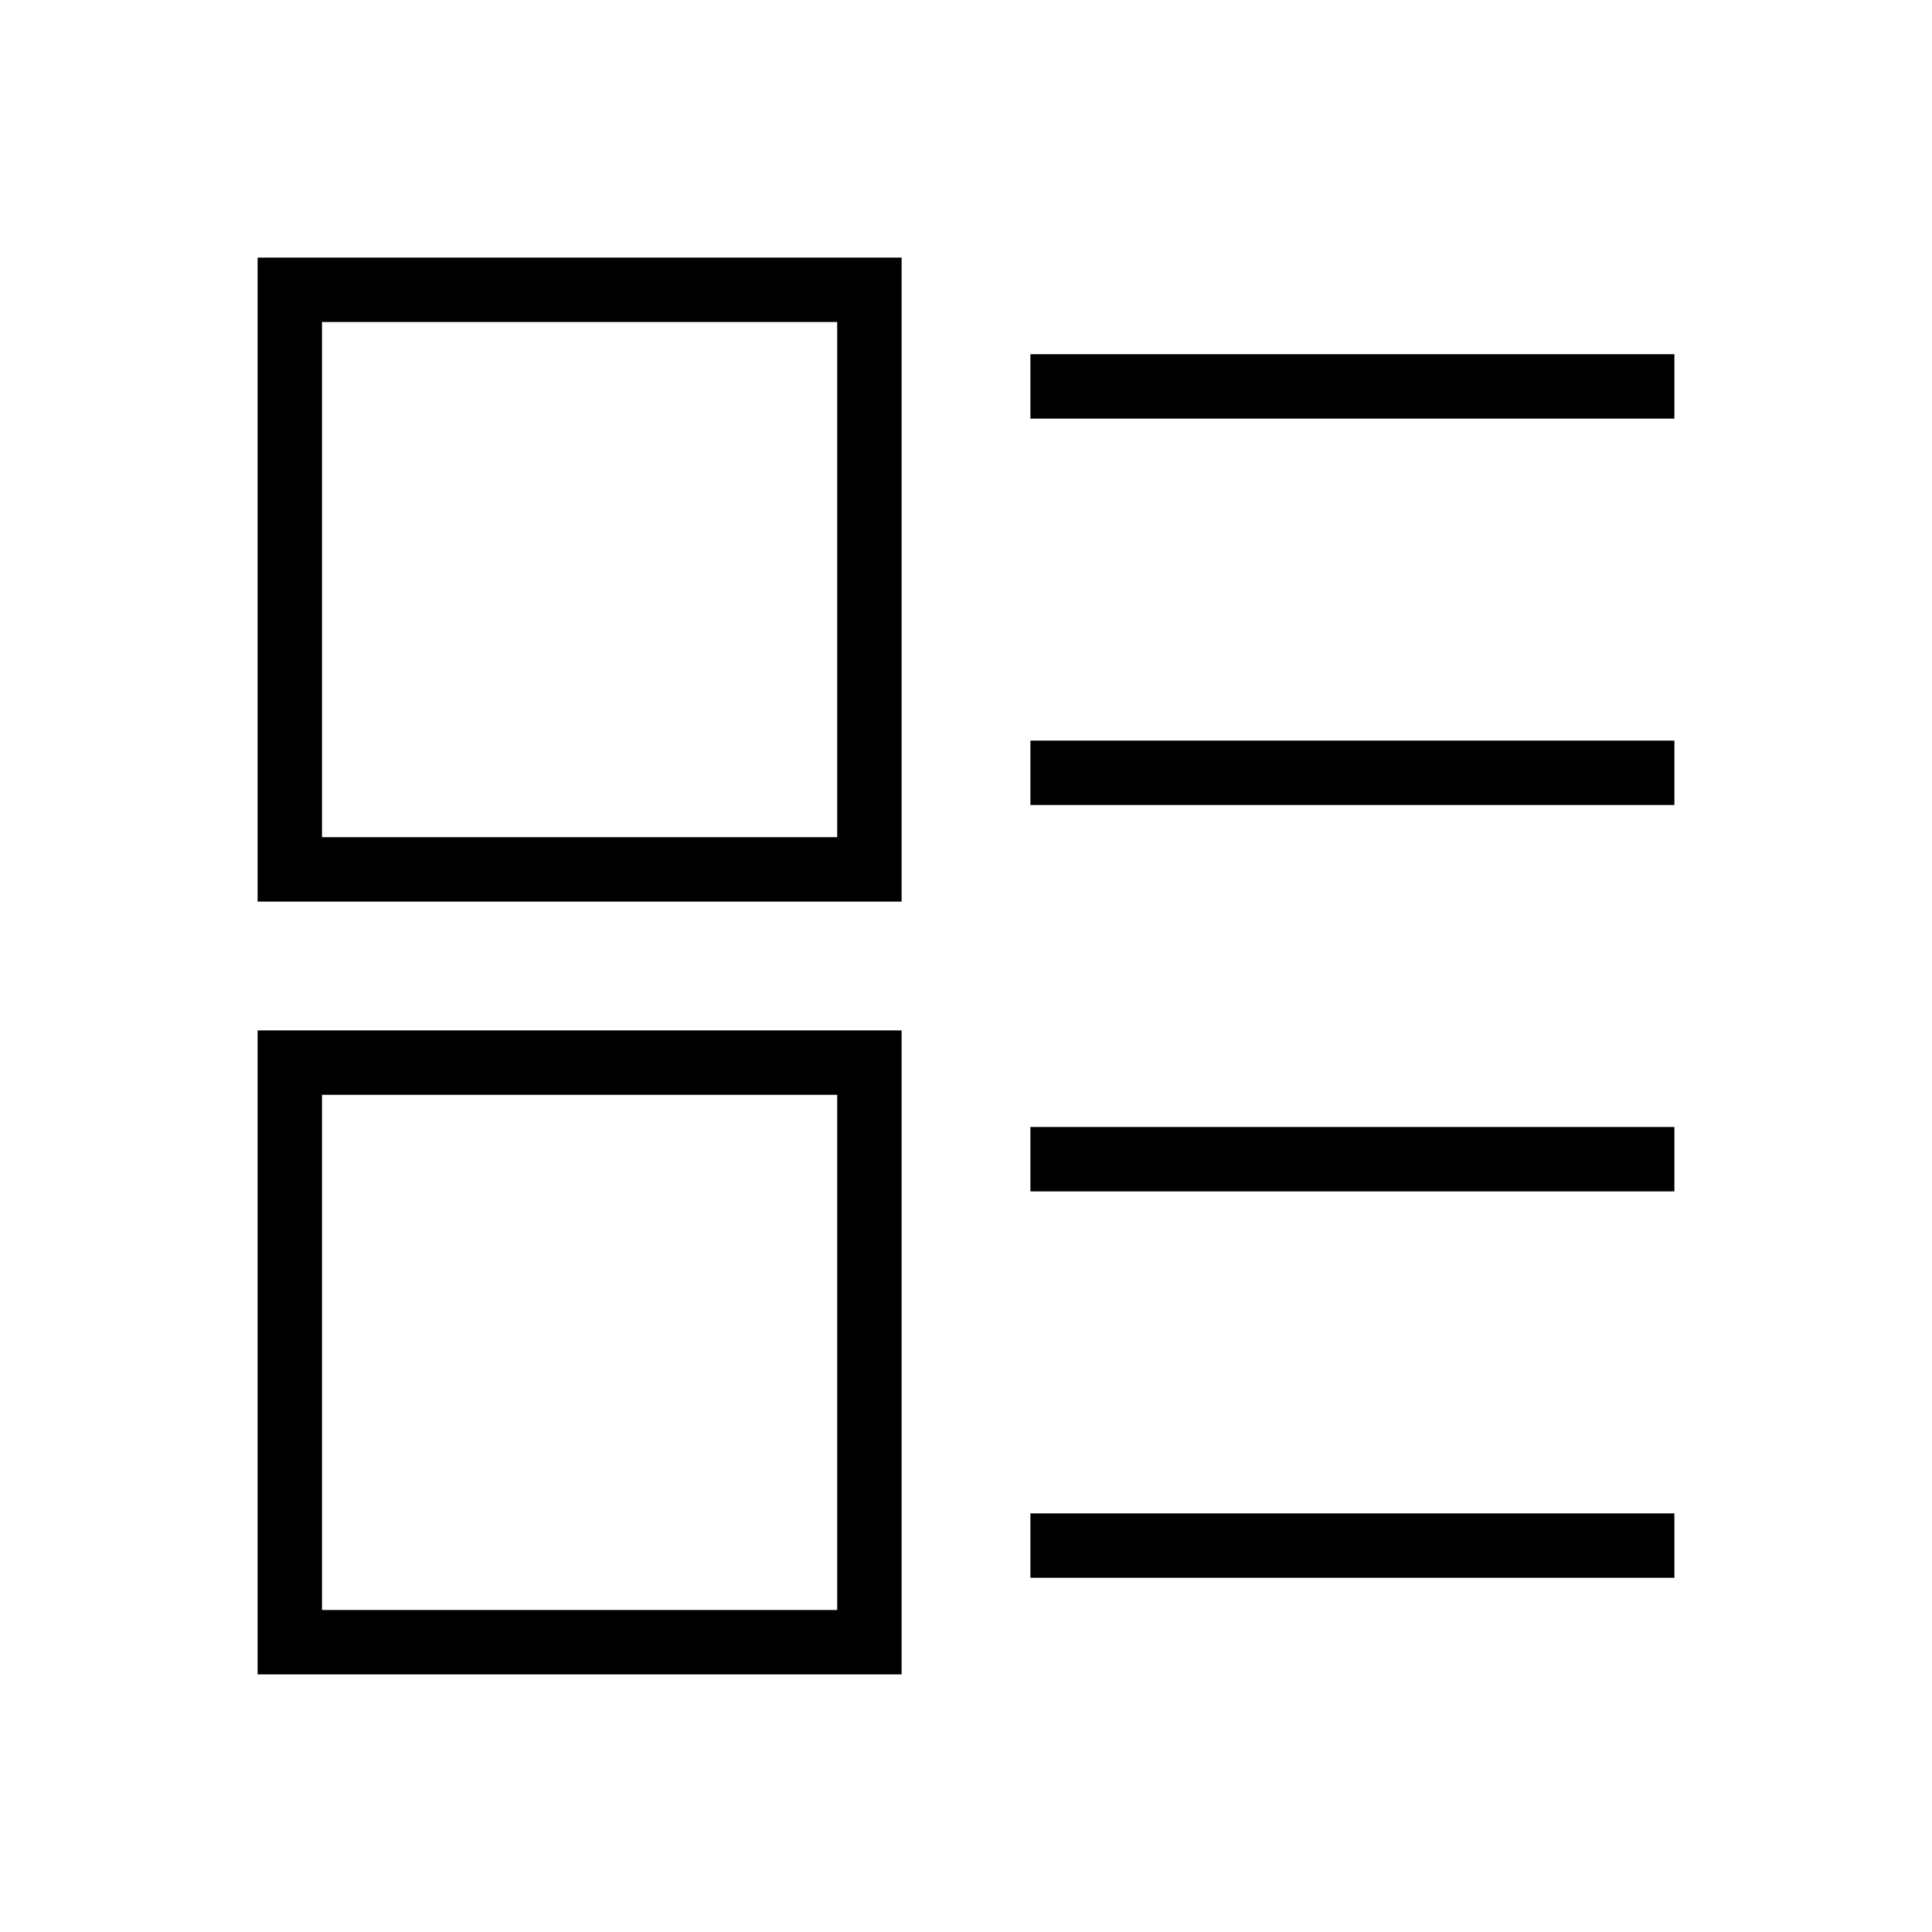 <?xml version="1.0" encoding="UTF-8"?>
<svg width="30px" height="30px" viewBox="0 0 30 30" version="1.1" xmlns="http://www.w3.org/2000/svg" xmlns:xlink="http://www.w3.org/1999/xlink">
    <!-- Generator: Sketch 57.1 (83088) - https://sketch.com -->
    <title>Ic/30/Line/Listview/Black@2x</title>
    <desc>Created with Sketch.</desc>
    <g id="Ic/30/Line/Listview/Black" stroke="none" stroke-width="1" fill="none" fill-rule="evenodd">
        <path d="M4,4 L14,4 L14,14 L4,14 L4,4 Z M5,5 L5,13 L13,13 L13,5 L5,5 Z" id="Rectangle" fill="#000000" fill-rule="nonzero"></path>
        <path d="M4,16 L14,16 L14,26 L4,26 L4,16 Z M5,17 L5,25 L13,25 L13,17 L5,17 Z" id="Rectangle" fill="#000000" fill-rule="nonzero"></path>
        <polygon id="Line-8" fill="#000000" fill-rule="nonzero" points="16 6.5 26 6.5 26 5.5 16 5.5"></polygon>
        <polygon id="Line-8-" fill="#000000" fill-rule="nonzero" points="16 12.5 26 12.5 26 11.5 16 11.5"></polygon>
        <polygon id="Line-8--2" fill="#000000" fill-rule="nonzero" points="16 18.5 26 18.5 26 17.5 16 17.5"></polygon>
        <polygon id="Line-8--3" fill="#000000" fill-rule="nonzero" points="16 24.5 26 24.5 26 23.5 16 23.5"></polygon>
    </g>
</svg>